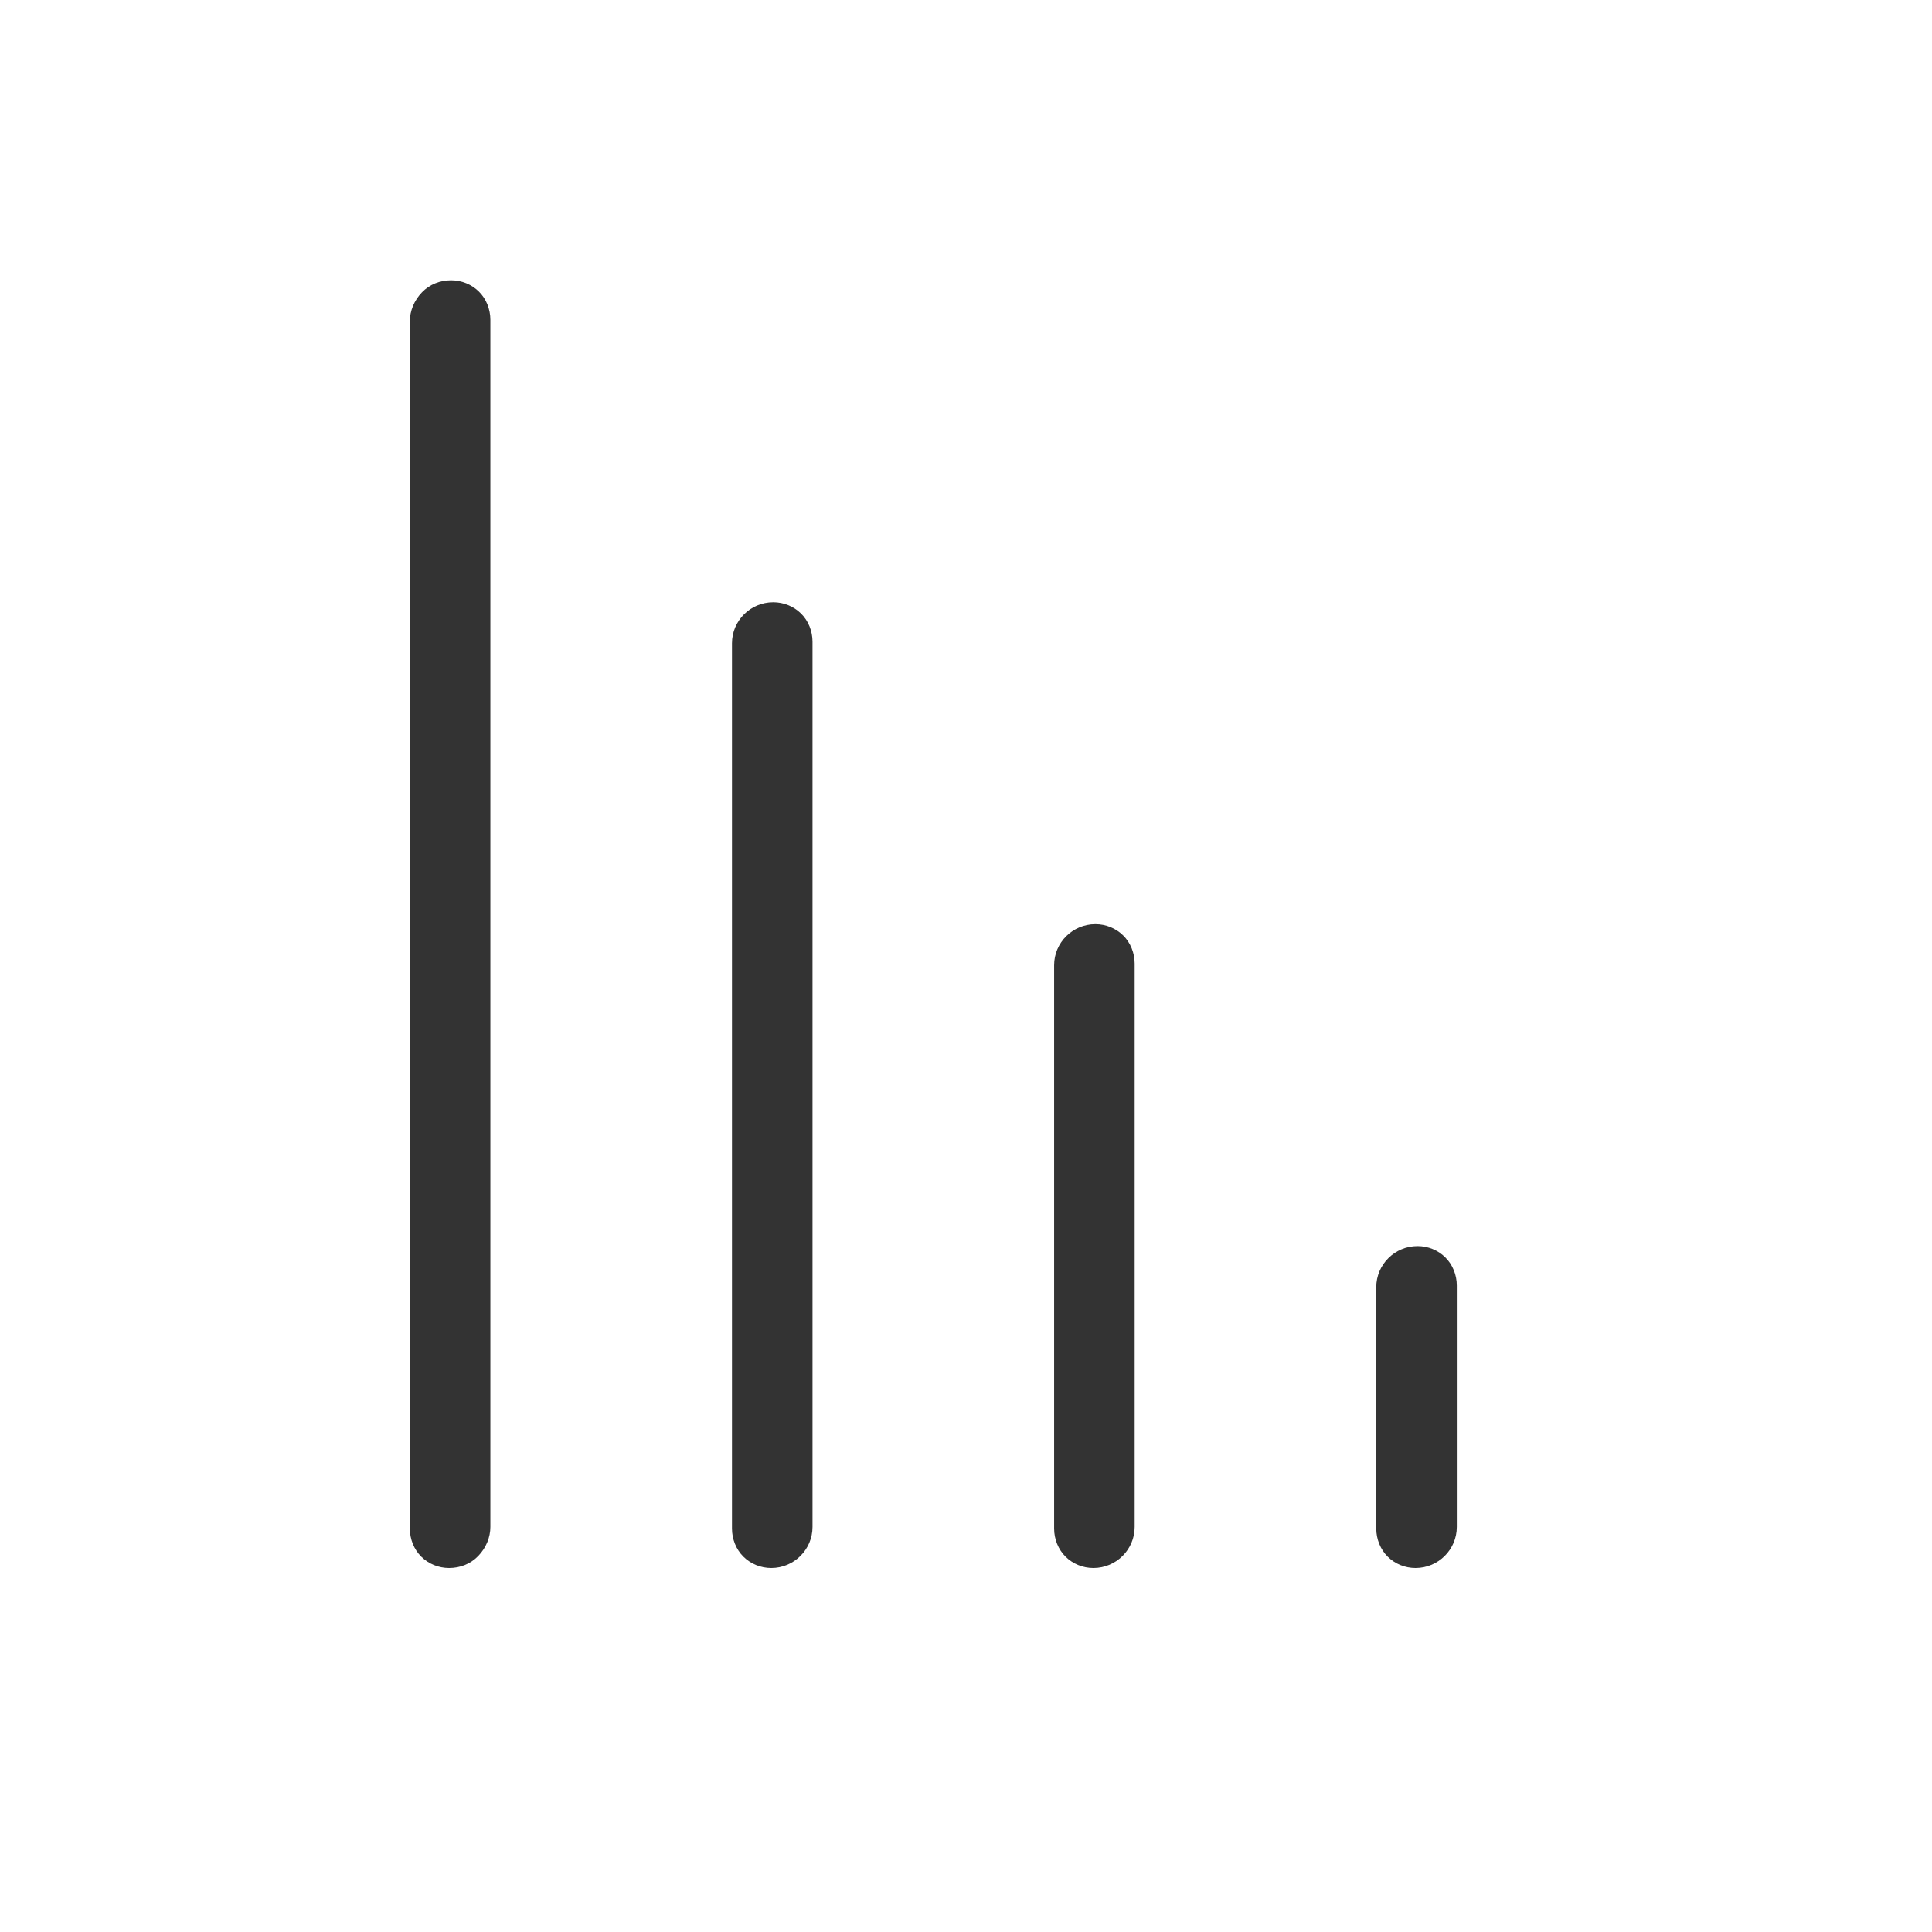 <?xml version="1.0" encoding="UTF-8" standalone="no"?>
<!DOCTYPE svg PUBLIC "-//W3C//DTD SVG 1.1//EN" "http://www.w3.org/Graphics/SVG/1.1/DTD/svg11.dtd">
<svg width="24px" height="24px" version="1.1" xmlns="http://www.w3.org/2000/svg" xmlns:xlink="http://www.w3.org/1999/xlink" xml:space="preserve" xmlns:serif="http://www.serif.com/" style="fill-rule:evenodd;clip-rule:evenodd;stroke-linejoin:round;stroke-miterlimit:1.414;">
    <g transform="matrix(1,0,0,1,-1347,-606)">
        <g id="ui.thin.decreasingLines" transform="matrix(0.801,0,0,0.985,1347,606)">
            <rect x="0" y="0" width="29.971" height="24.367" style="fill:none;"/>
            <g transform="matrix(-7.6467e-17,1.015,1.249,6.21681e-17,-698.08,-1899.59)">
                <path d="M1887,576.512C1887,576.229 1887.23,576 1887.51,576C1888.29,576 1889.75,576 1890.51,576C1890.64,576 1890.77,576.051 1890.86,576.143C1890.95,576.234 1891,576.358 1891,576.487C1891,576.487 1891,576.488 1891,576.488C1891,576.771 1890.77,577 1890.49,577C1889.71,577 1888.25,577 1887.49,577C1887.36,577 1887.23,576.949 1887.14,576.857C1887.05,576.766 1887,576.642 1887,576.513C1887,576.513 1887,576.512 1887,576.512ZM1883,572.512C1883,572.229 1883.23,572 1883.51,572C1884.96,572 1889.09,572 1890.51,572C1890.64,572 1890.77,572.051 1890.86,572.143C1890.95,572.234 1891,572.358 1891,572.487C1891,572.487 1891,572.488 1891,572.488C1891,572.771 1890.77,573 1890.49,573C1889.04,573 1884.91,573 1883.49,573C1883.36,573 1883.23,572.949 1883.14,572.857C1883.05,572.766 1883,572.642 1883,572.513C1883,572.513 1883,572.512 1883,572.512ZM1879,568.512C1879,568.229 1879.23,568 1879.51,568C1881.49,568 1888.58,568 1890.51,568C1890.64,568 1890.77,568.051 1890.86,568.143C1890.95,568.234 1891,568.358 1891,568.487C1891,568.487 1891,568.488 1891,568.488C1891,568.771 1890.77,569 1890.49,569C1888.52,569 1881.42,569 1879.49,569C1879.36,569 1879.23,568.949 1879.14,568.857C1879.05,568.766 1879,568.642 1879,568.513C1879,568.513 1879,568.512 1879,568.512ZM1875,564.512C1875,564.376 1875.05,564.246 1875.15,564.15C1875.25,564.054 1875.38,564 1875.51,564C1877.93,564 1888.15,564 1890.51,564C1890.64,564 1890.77,564.051 1890.86,564.143C1890.95,564.234 1891,564.358 1891,564.487C1891,564.487 1891,564.488 1891,564.488C1891,564.624 1890.95,564.754 1890.85,564.85C1890.75,564.946 1890.62,565 1890.49,565C1888.07,565 1877.85,565 1875.49,565C1875.36,565 1875.23,564.949 1875.14,564.857C1875.05,564.766 1875,564.642 1875,564.513C1875,564.513 1875,564.512 1875,564.512Z" style="fill:rgb(51,51,51);"/>
            </g>
        </g>
    </g>
</svg>
